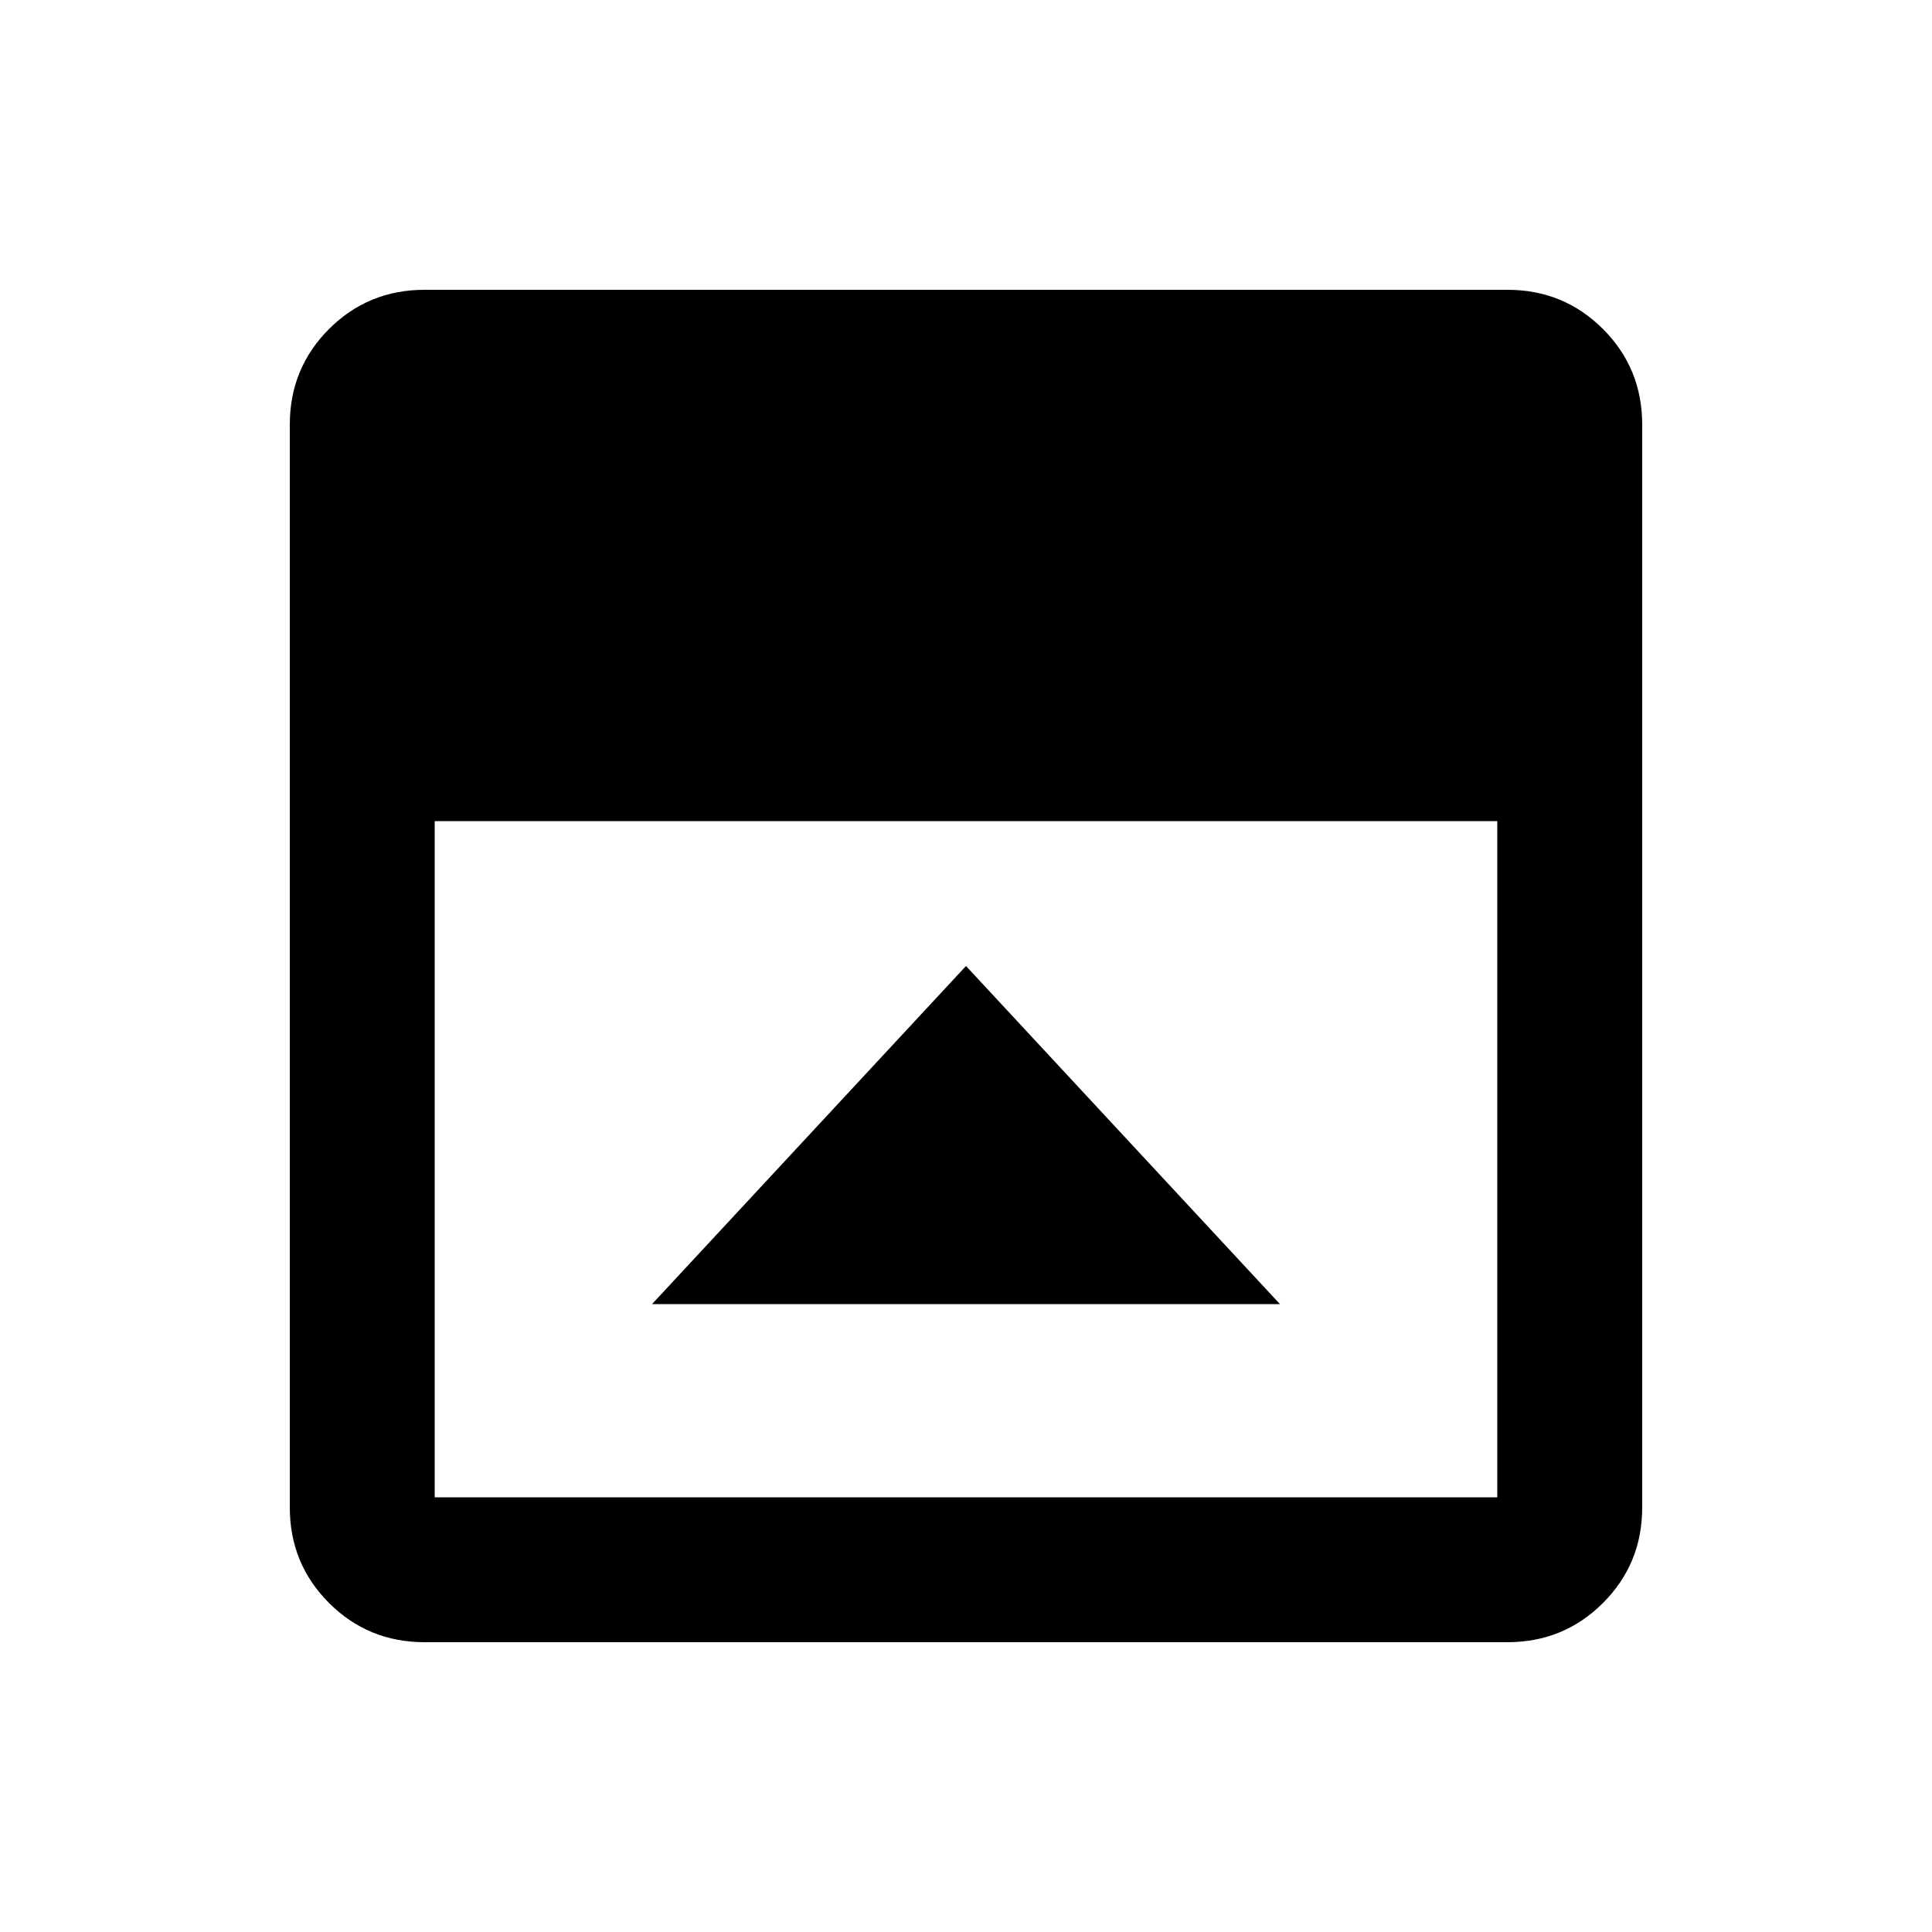 <svg xmlns="http://www.w3.org/2000/svg" height="20" width="20"><path d="m10 10-3.25 3.5h6.5Zm-5.604 7q-.584 0-.99-.406T3 15.604V4.396q0-.584.406-.99T4.396 3h11.208q.584 0 .99.406t.406.99v11.208q0 .584-.406.99t-.99.406ZM4.5 8.5v7h11v-7Z"/></svg>